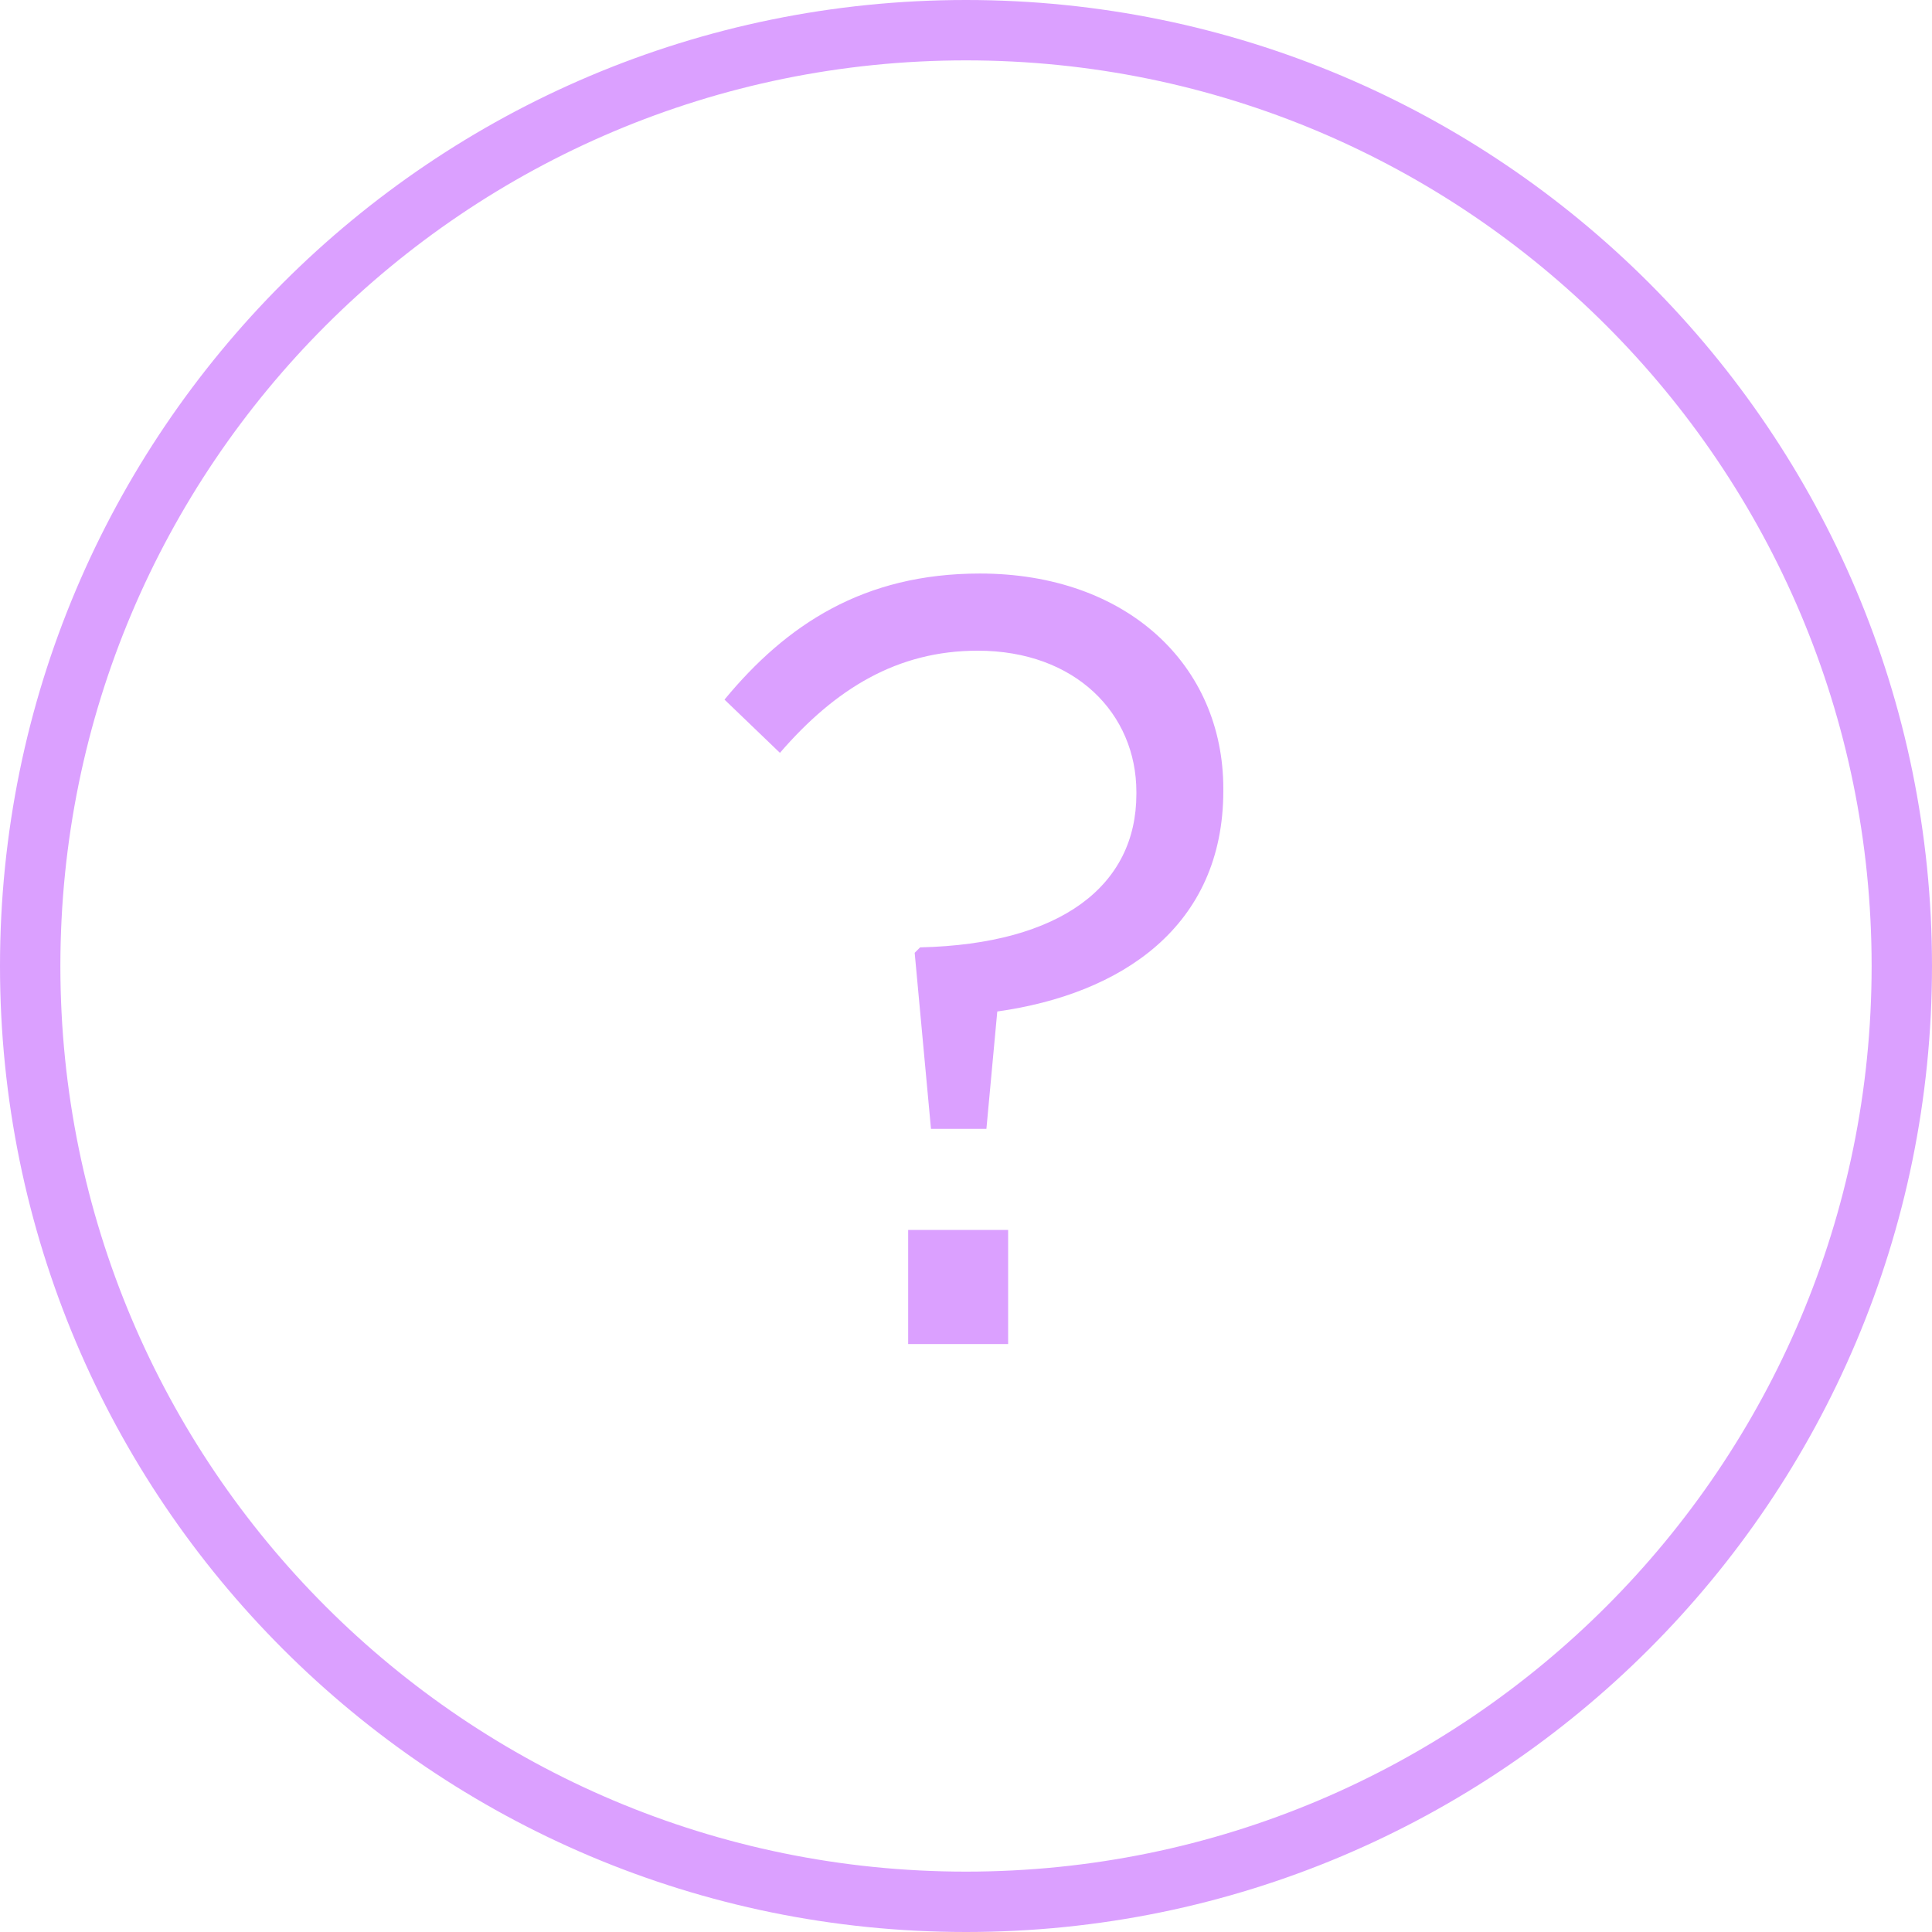 <svg fill="none" height="64" viewBox="0 0 64 64" width="64" xmlns="http://www.w3.org/2000/svg"><g fill="#dba0ff"><path clip-rule="evenodd" d="m32 62c16.569 0 30-13.431 30-30s-13.431-30-30-30-30 13.431-30 30 13.431 30 30 30zm0 2c17.673 0 32-14.327 32-32s-14.327-32-32-32-32 14.327-32 32 14.327 32 32 32z" fill-rule="evenodd"/><path d="m30.84 37.395h1.836l.36-3.888c4.104-.576 7.488-2.808 7.488-7.308v-.072c0-4.104-3.204-7.128-8.064-7.128-3.852 0-6.408 1.692-8.46 4.176l1.836 1.764c1.836-2.124 3.888-3.384 6.552-3.384 3.24 0 5.256 2.088 5.256 4.68v.072c0 3.024-2.484 4.968-7.164 5.076l-.18.18zm-.756 7.128h3.312v-3.78h-3.312z"/></g></svg>